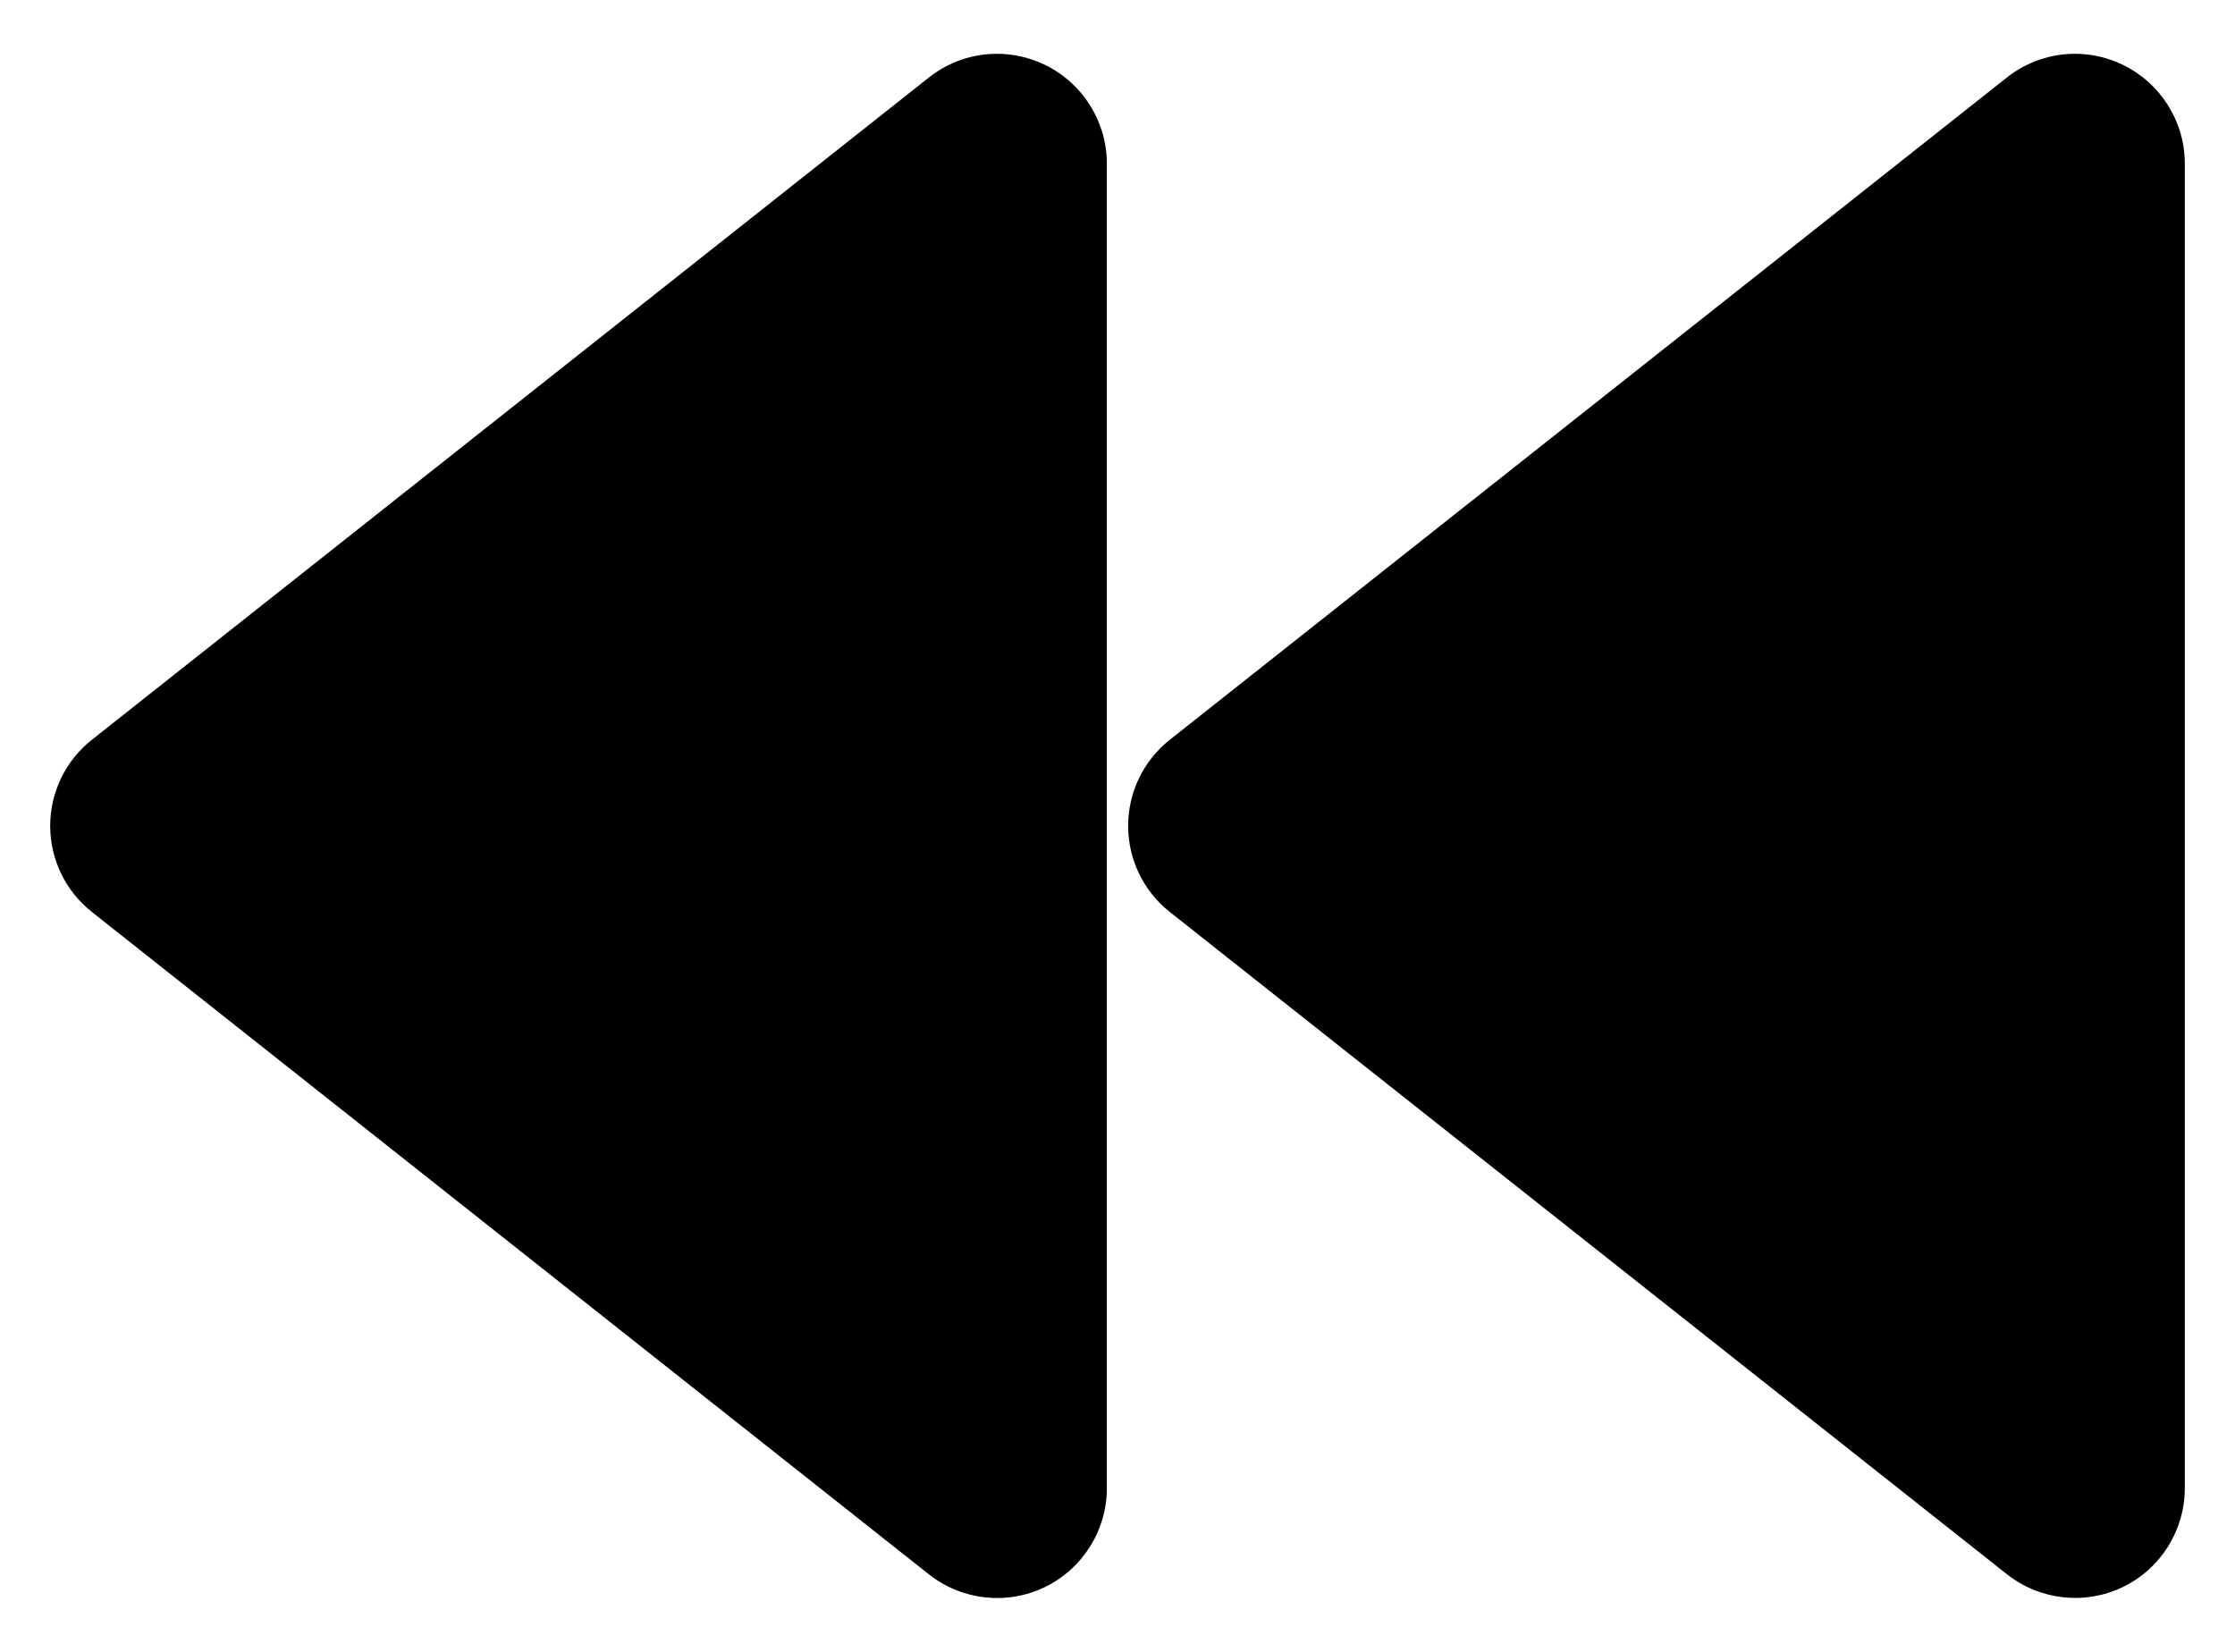 <svg xmlns="http://www.w3.org/2000/svg" viewBox="27 33 46 34"><path d="M46.117,65.404c0.68,0.537,1.607,0.641,2.387,0.264c0.781-0.379,1.277-1.17,1.277-2.035V36.368   c0-0.866-0.496-1.655-1.277-2.035c-0.313-0.149-0.648-0.226-0.984-0.226c-0.5,0-0.994,0.166-1.402,0.488L28.891,48.227   c-0.541,0.428-0.858,1.08-0.858,1.773c0,0.689,0.317,1.344,0.858,1.771L46.117,65.404z"/><path d="M70.691,34.334c-0.314-0.15-0.648-0.227-0.984-0.227c-0.5,0-0.996,0.166-1.402,0.488L51.076,48.227   c-0.541,0.428-0.857,1.08-0.857,1.773c0,0.689,0.316,1.344,0.857,1.771l17.229,13.631c0.68,0.537,1.605,0.641,2.387,0.264   c0.781-0.379,1.275-1.168,1.275-2.035V36.367C71.967,35.502,71.471,34.713,70.691,34.334z"/></svg>